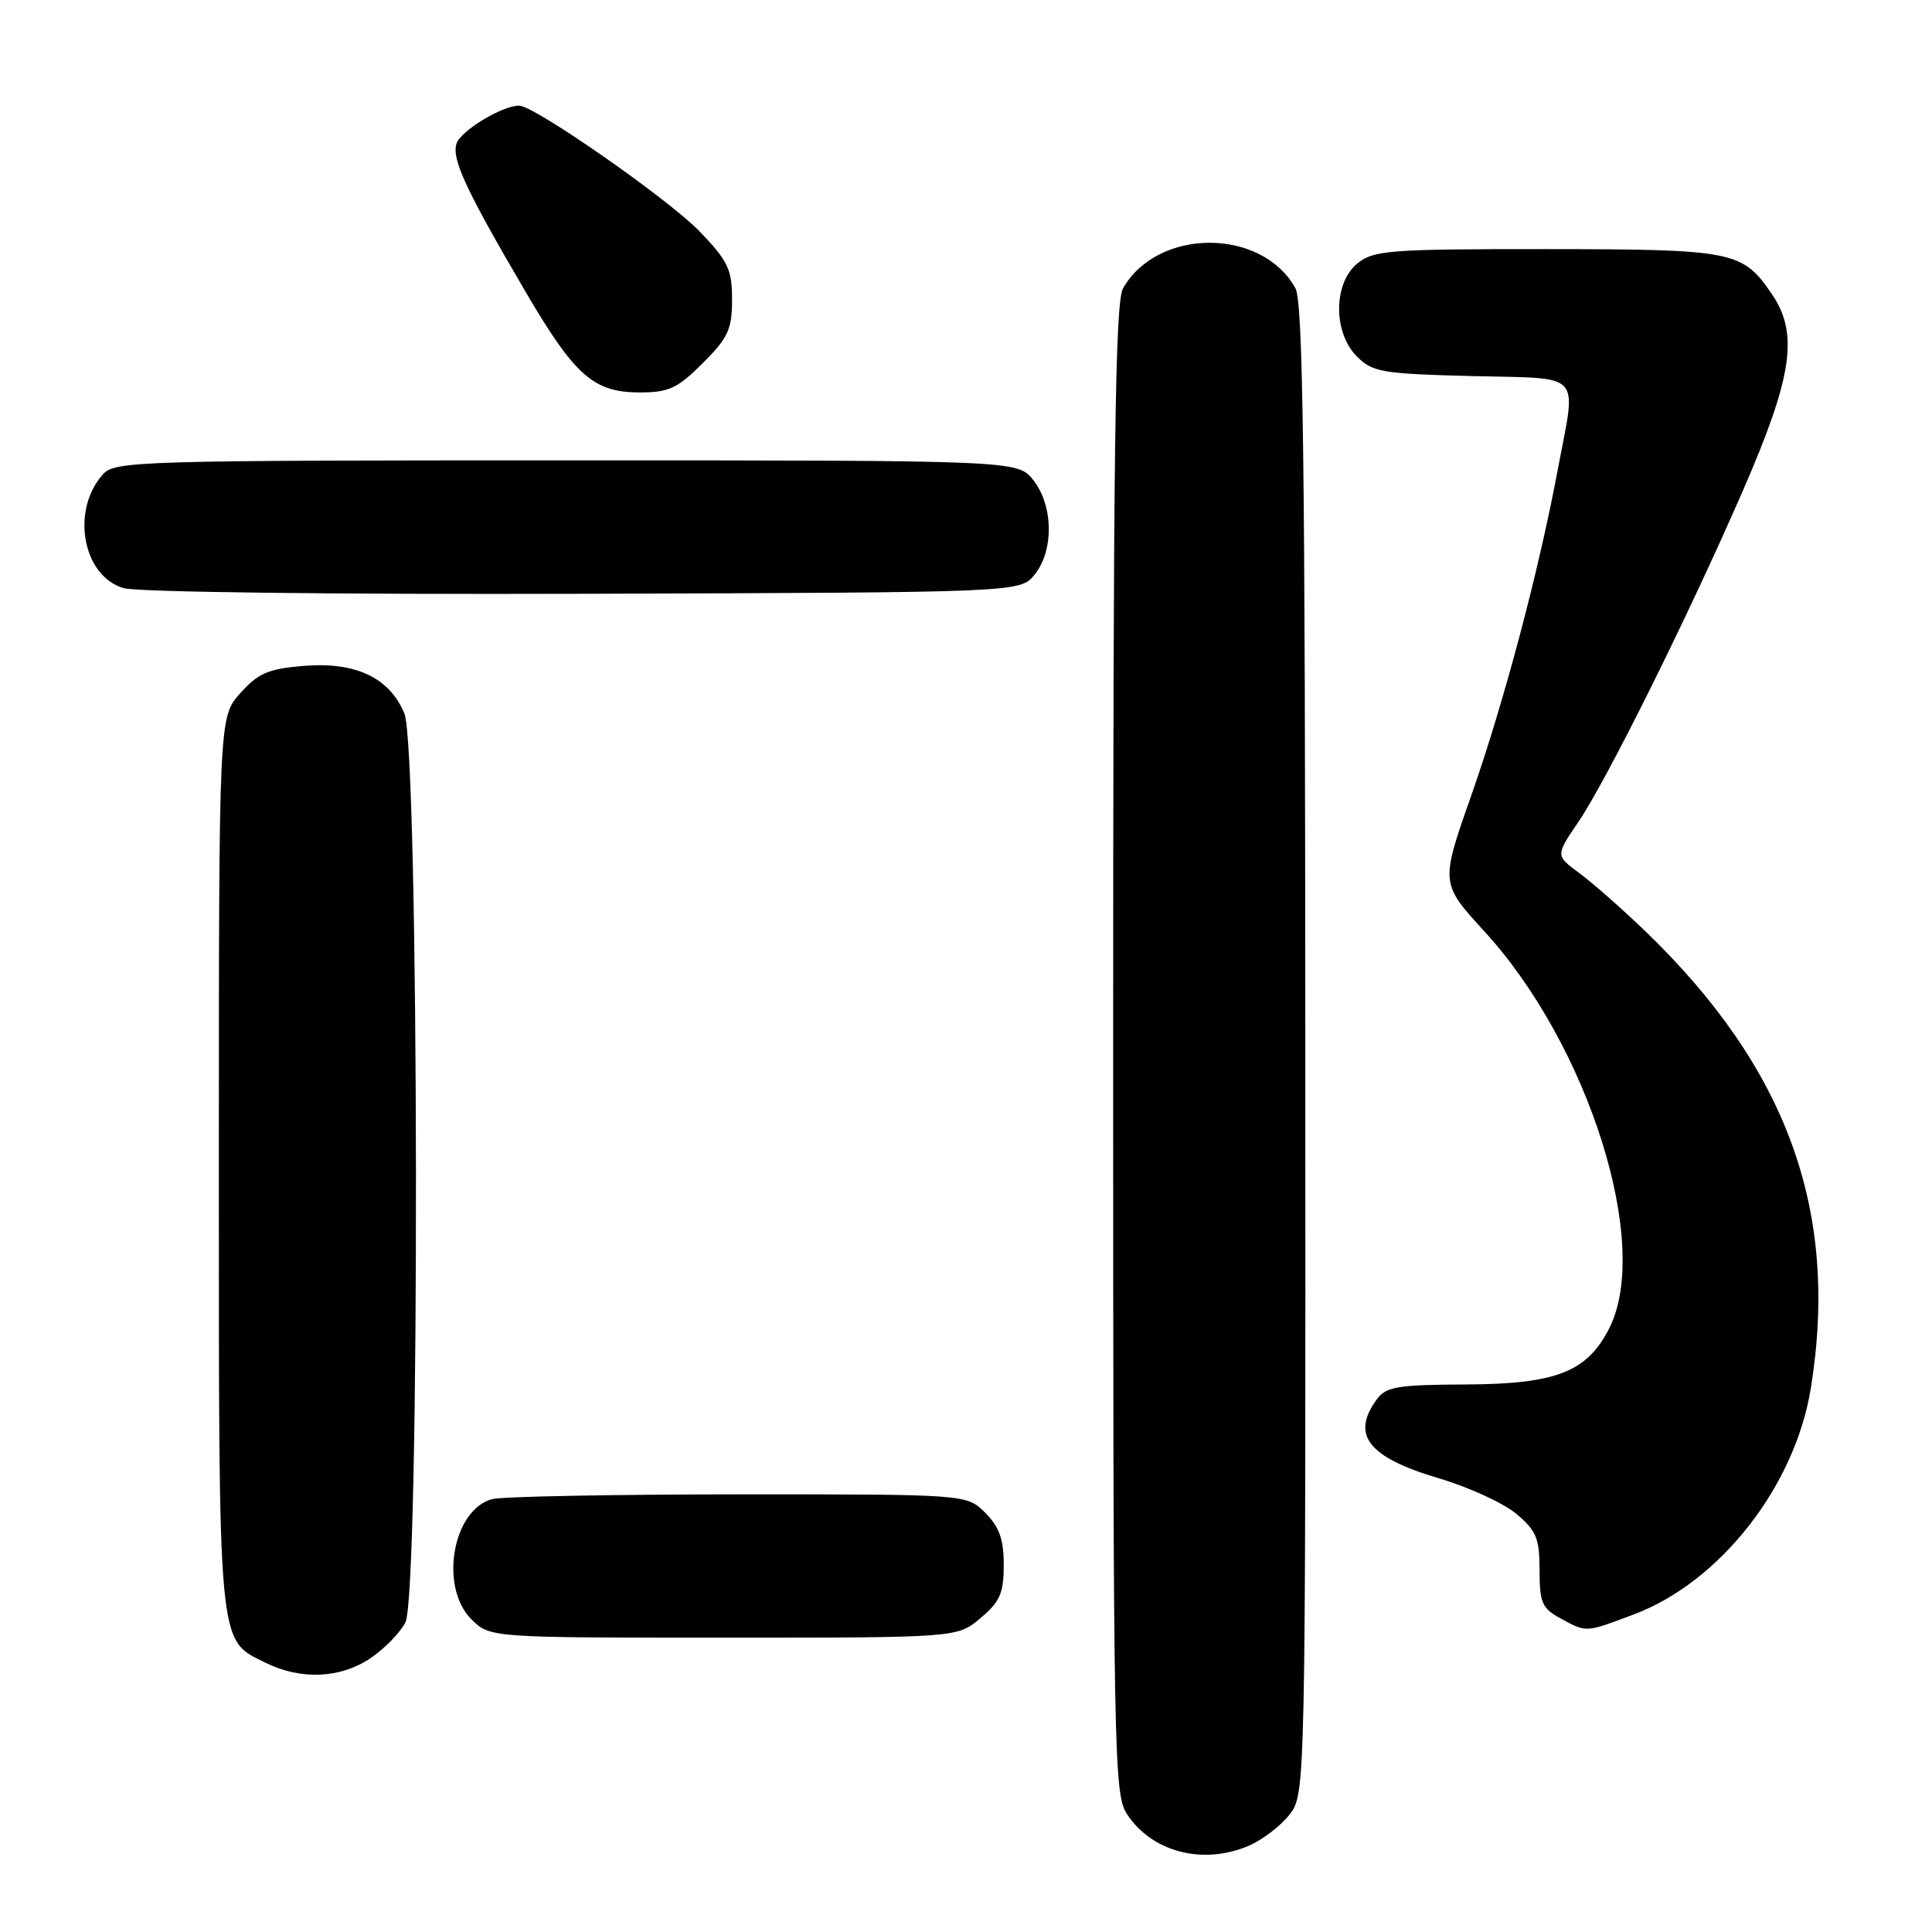 <?xml version="1.0" encoding="UTF-8" standalone="no"?>
<!DOCTYPE svg PUBLIC "-//W3C//DTD SVG 1.1//EN" "http://www.w3.org/Graphics/SVG/1.1/DTD/svg11.dtd" >
<svg xmlns="http://www.w3.org/2000/svg" xmlns:xlink="http://www.w3.org/1999/xlink" version="1.1" viewBox="0 0 256 256">
 <g >
 <path fill="currentColor"
d=" M 165.36 244.62 C 167.18 243.86 169.64 242.00 170.83 240.49 C 173.00 237.73 173.00 237.73 172.96 139.12 C 172.94 60.83 172.66 40.02 171.65 38.19 C 167.19 30.16 153.40 30.16 148.81 38.20 C 147.75 40.06 147.50 59.49 147.50 139.04 C 147.50 232.76 147.59 237.72 149.33 240.37 C 152.60 245.38 159.31 247.15 165.36 244.62 Z  M 49.09 219.72 C 50.95 218.47 53.03 216.33 53.72 214.97 C 55.67 211.11 55.54 99.23 53.58 94.53 C 51.59 89.77 47.11 87.66 40.17 88.24 C 35.55 88.62 34.21 89.20 31.83 91.86 C 29.00 95.03 29.00 95.03 29.00 154.07 C 29.00 219.10 28.82 217.18 35.20 220.33 C 39.89 222.64 45.09 222.41 49.09 219.72 Z  M 129.92 214.41 C 132.51 212.23 133.00 211.11 133.00 207.37 C 133.00 203.97 132.42 202.33 130.55 200.45 C 128.09 198.00 128.09 198.00 97.80 198.01 C 81.13 198.02 66.47 198.30 65.21 198.64 C 59.96 200.05 58.19 210.28 62.45 214.55 C 64.91 217.00 64.91 217.00 95.88 217.00 C 126.85 217.00 126.85 217.00 129.92 214.41 Z  M 216.46 213.93 C 227.89 209.65 237.83 196.97 239.94 183.97 C 243.74 160.51 236.83 141.47 217.89 123.27 C 214.89 120.39 211.02 116.99 209.28 115.70 C 206.11 113.37 206.11 113.37 209.13 108.93 C 212.87 103.44 223.70 81.64 230.94 65.02 C 237.51 49.94 238.36 44.24 234.81 39.01 C 230.89 33.25 229.79 33.03 204.86 33.01 C 184.12 33.00 182.03 33.16 179.88 34.89 C 176.66 37.50 176.62 44.06 179.80 47.24 C 181.86 49.31 183.13 49.53 195.02 49.83 C 209.98 50.21 208.89 49.03 206.43 62.14 C 203.88 75.75 199.29 93.04 194.94 105.44 C 190.86 117.04 190.86 117.04 196.68 123.40 C 210.51 138.51 218.83 164.90 213.25 175.97 C 210.31 181.79 206.24 183.39 194.23 183.45 C 185.13 183.49 183.66 183.74 182.42 185.44 C 178.97 190.16 181.30 193.11 190.68 195.89 C 194.63 197.06 199.25 199.18 200.93 200.60 C 203.58 202.83 204.00 203.84 204.00 208.06 C 204.00 212.35 204.33 213.11 206.75 214.43 C 210.28 216.34 209.97 216.36 216.46 213.93 Z  M 137.09 76.14 C 139.66 72.97 139.58 67.01 136.93 63.63 C 134.85 61.00 134.85 61.00 75.08 61.00 C 18.60 61.00 15.22 61.10 13.67 62.82 C 9.35 67.58 10.92 76.32 16.37 77.93 C 18.17 78.46 44.18 78.78 77.34 78.68 C 135.18 78.50 135.18 78.50 137.09 76.14 Z  M 93.12 48.12 C 96.49 44.75 97.00 43.64 97.00 39.69 C 97.00 35.70 96.48 34.60 92.75 30.71 C 88.65 26.44 70.82 14.00 68.79 14.00 C 66.52 14.00 61.03 17.33 60.49 19.04 C 59.83 21.10 61.76 25.22 69.66 38.70 C 76.17 49.80 78.67 52.00 84.75 52.00 C 88.63 52.00 89.76 51.47 93.12 48.12 Z "/>
</g>
</svg>